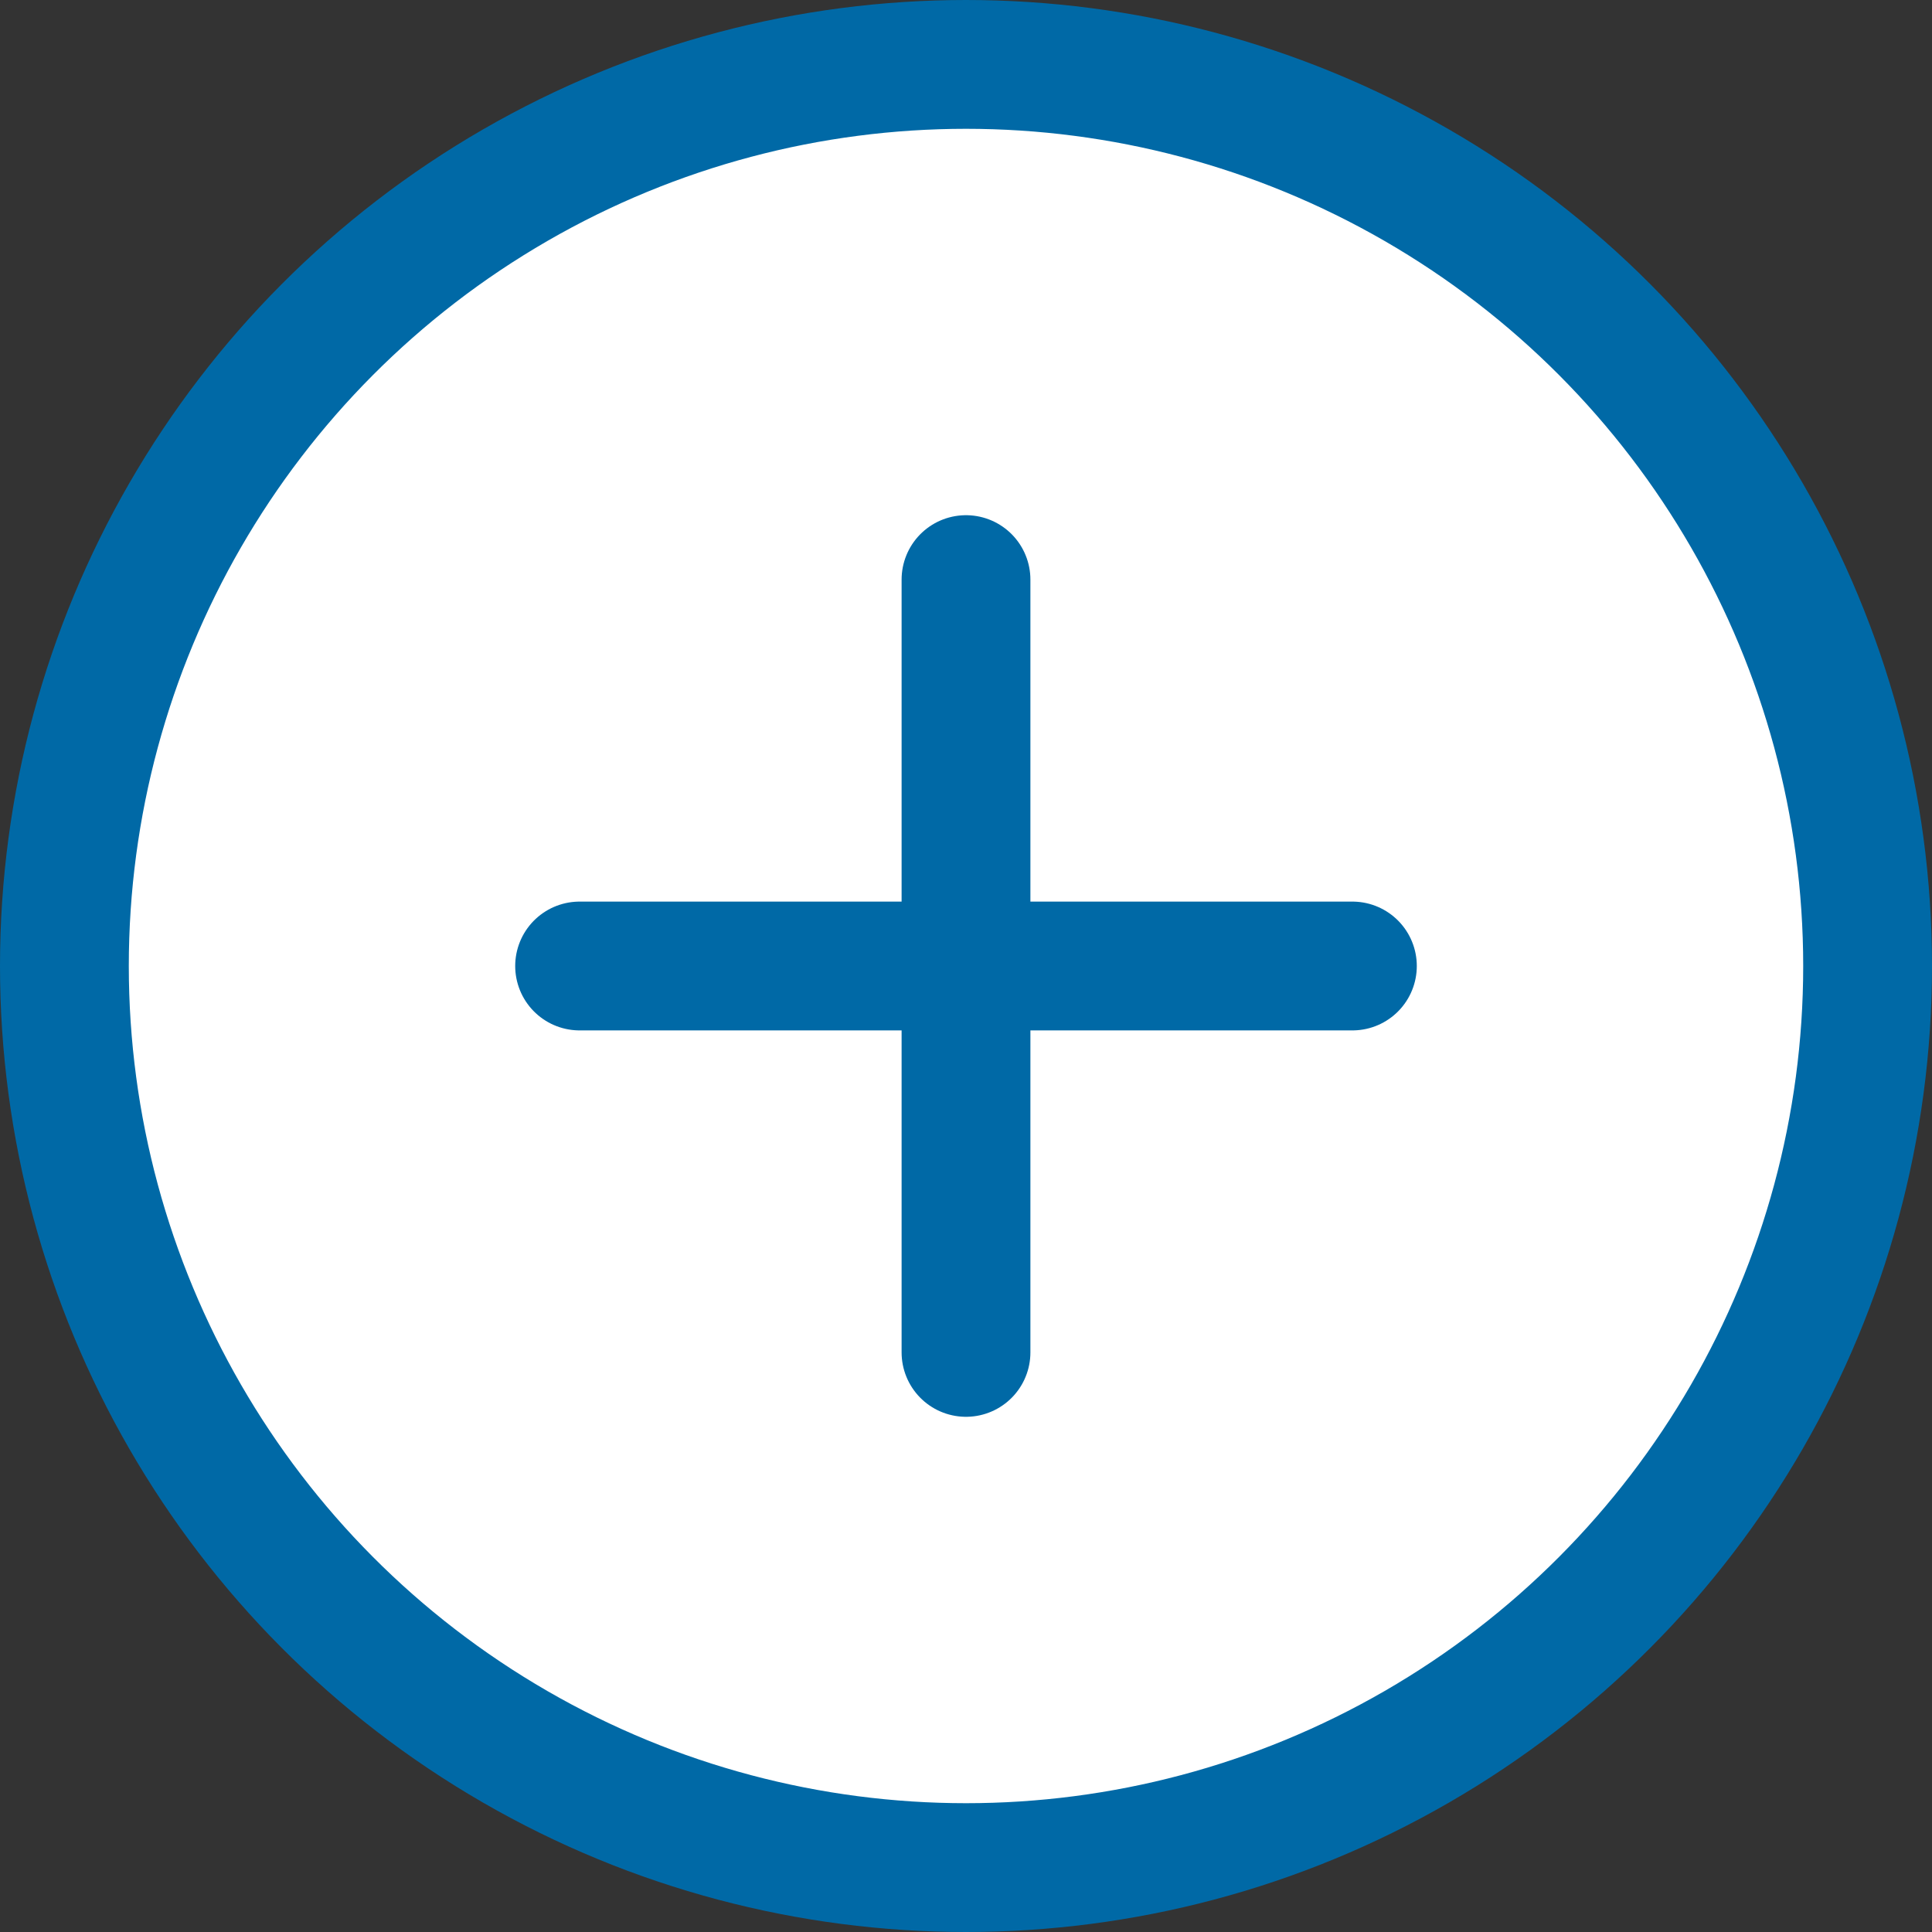 <svg width="30" height="30" viewBox="0 0 30 30" fill="none" xmlns="http://www.w3.org/2000/svg">
<rect x="0" y="0" width="30" height="30" fill="#333333" stroke="none"/>
<circle cx="15" cy="15" r="14" fill="white" stroke="#0069A6" stroke-width="2"/>
<path d="M15 9V21" stroke="#0069A6" stroke-width="2" stroke-linecap="round"/>
<path d="M21 15L9 15" stroke="#0069A6" stroke-width="2" stroke-linecap="round"/>
</svg>
